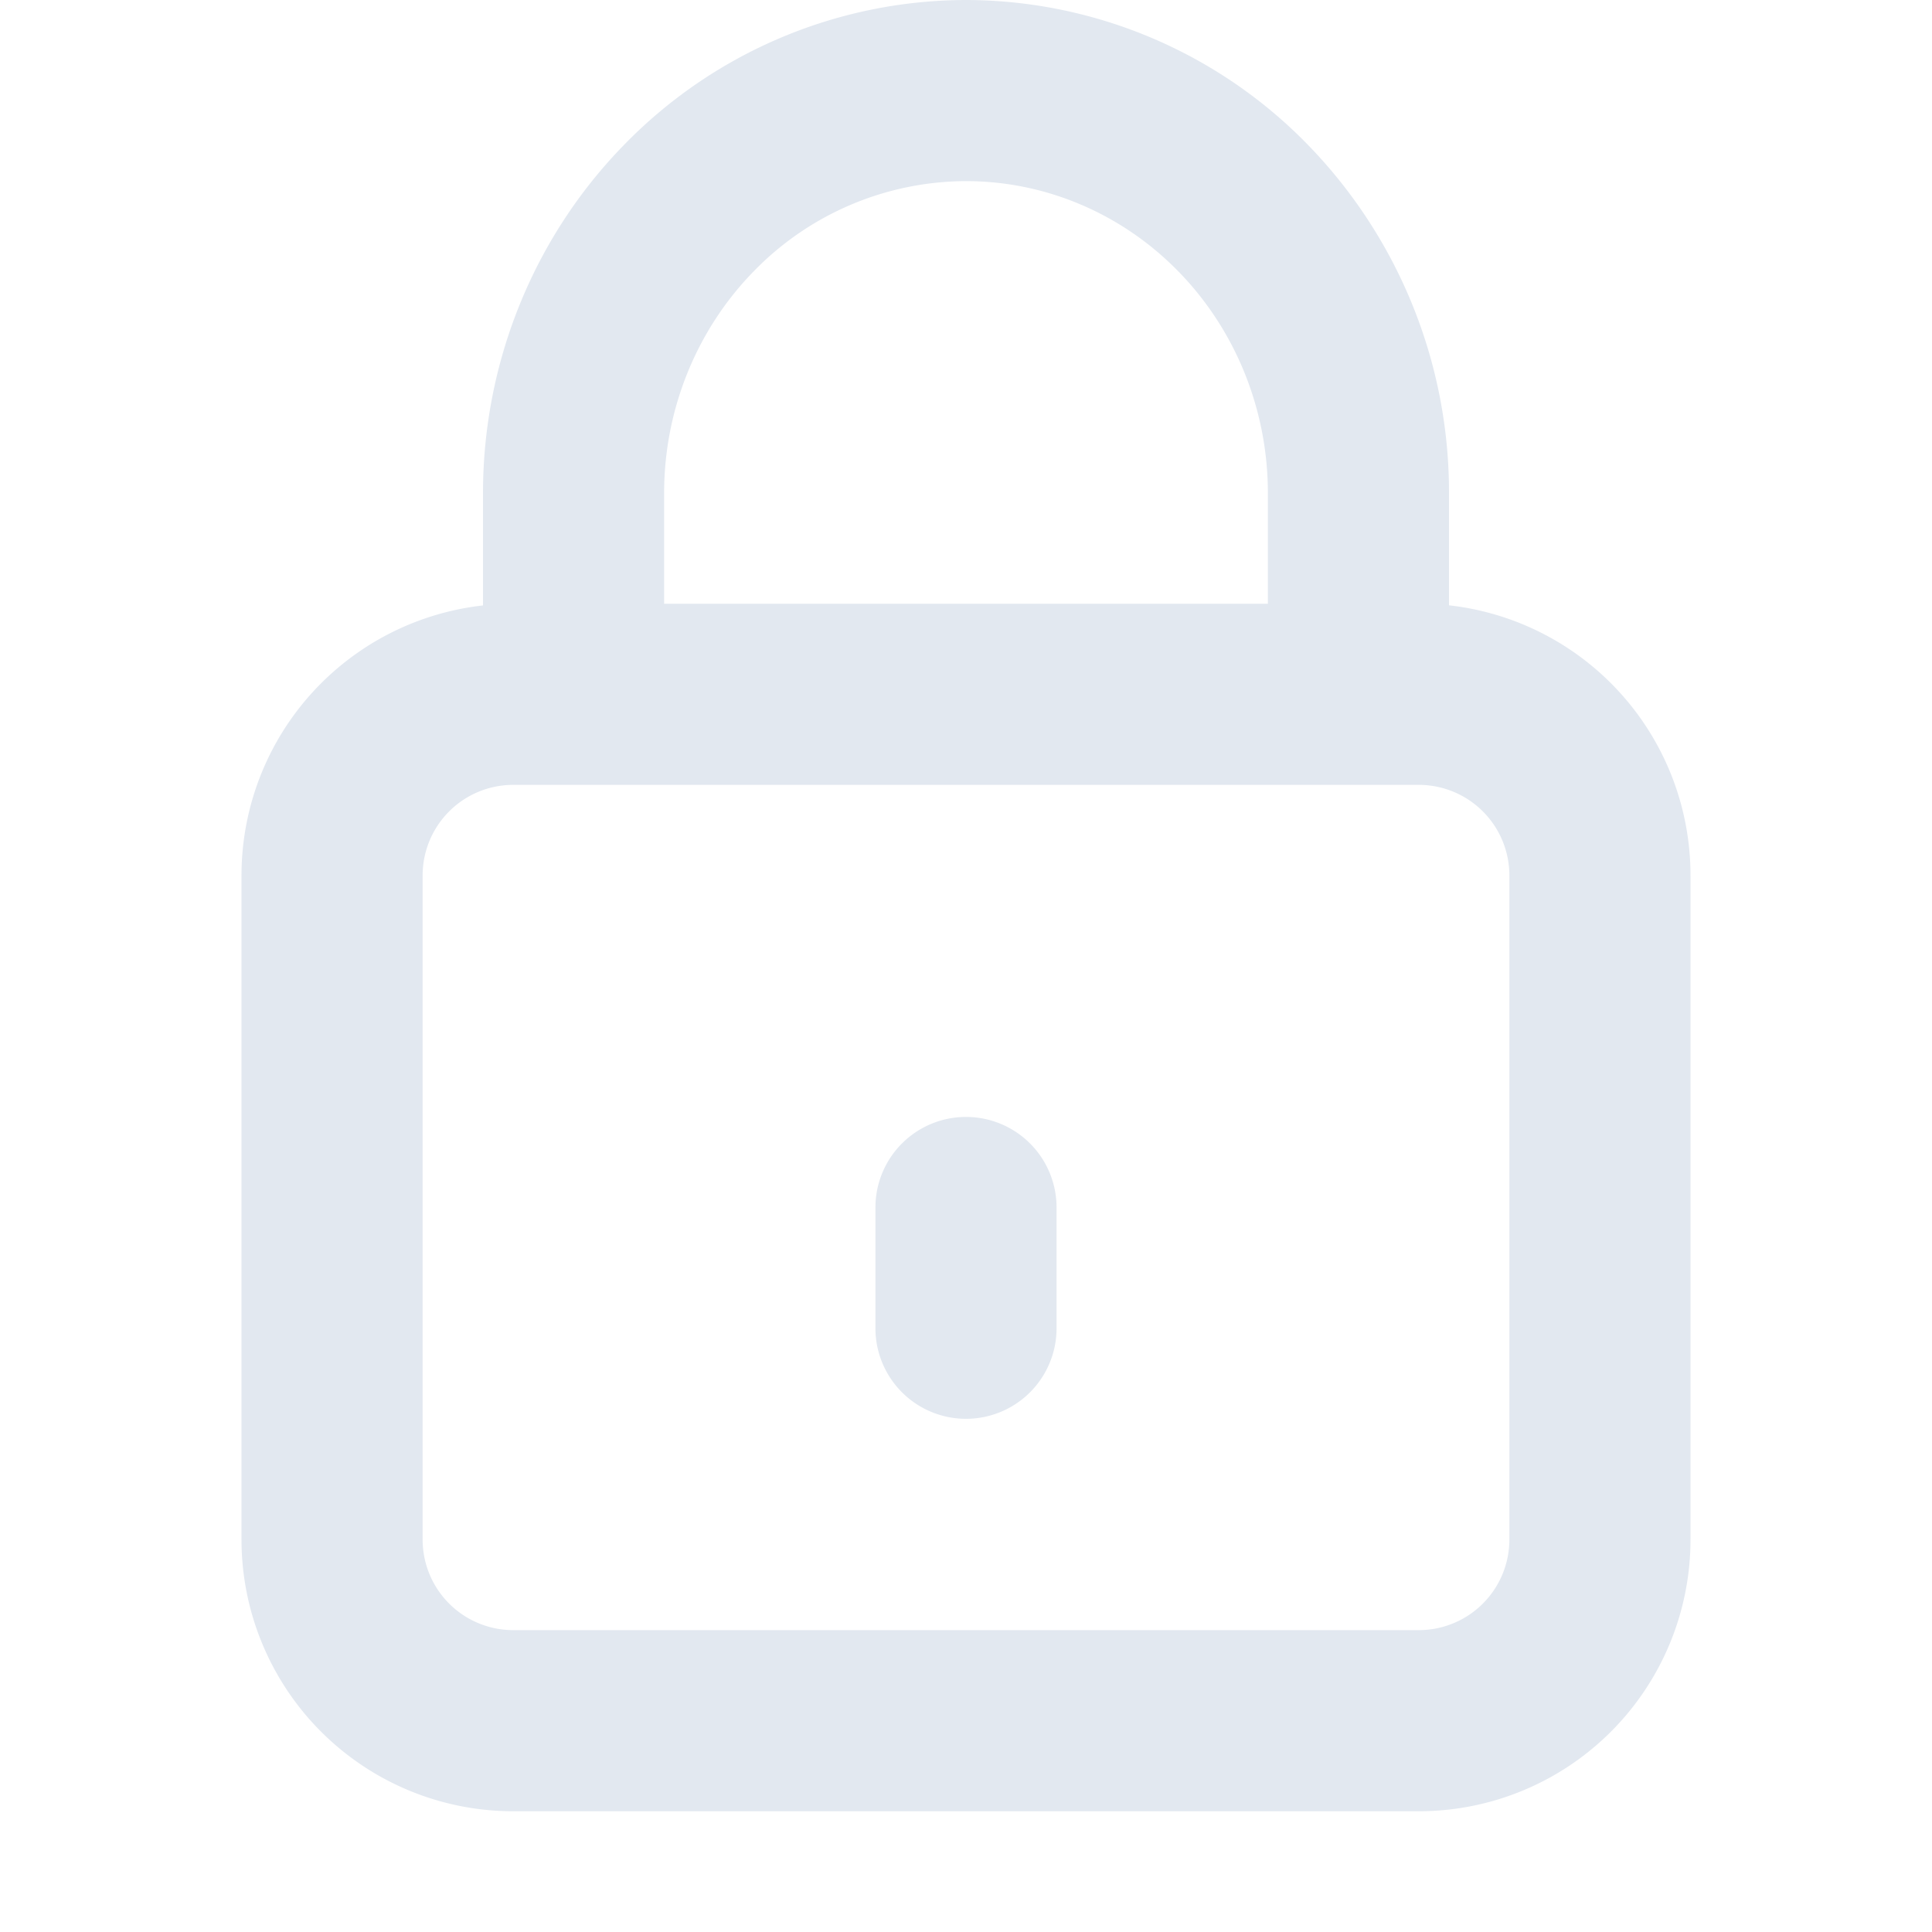 <svg width="800px" height="800px" viewBox="0 0 16 16" xmlns="http://www.w3.org/2000/svg" fill="none">

<g fill="#E2E8F0">

<path d="M8 9.25a.75.75 0 01.75.75v1a.75.75 0 01-1.5 0v-1A.75.75 0 018 9.25z"/>

<path fill-rule="evenodd" d="M4 5.014v-.93c0-1.078.417-2.114 1.165-2.881A3.96 3.96 0 018 0a3.96 3.96 0 012.835 1.203A4.127 4.127 0 0112 4.083v.93a2.25 2.25 0 012 2.237v5.5A2.25 2.25 0 0111.75 15h-7.5A2.25 2.25 0 012 12.75v-5.5a2.25 2.25 0 012-2.236zM6.239 2.25A2.46 2.46 0 018 1.5c.657 0 1.29.267 1.761.75.471.483.739 1.142.739 1.833V5h-5v-.917c0-.69.268-1.35.739-1.833zM11.75 6.5a.75.75 0 01.75.75v5.5a.75.75 0 01-.75.75h-7.5a.75.75 0 01-.75-.75v-5.5a.75.75 0 01.75-.75h7.5z" clip-rule="evenodd"/>

</g>

</svg>